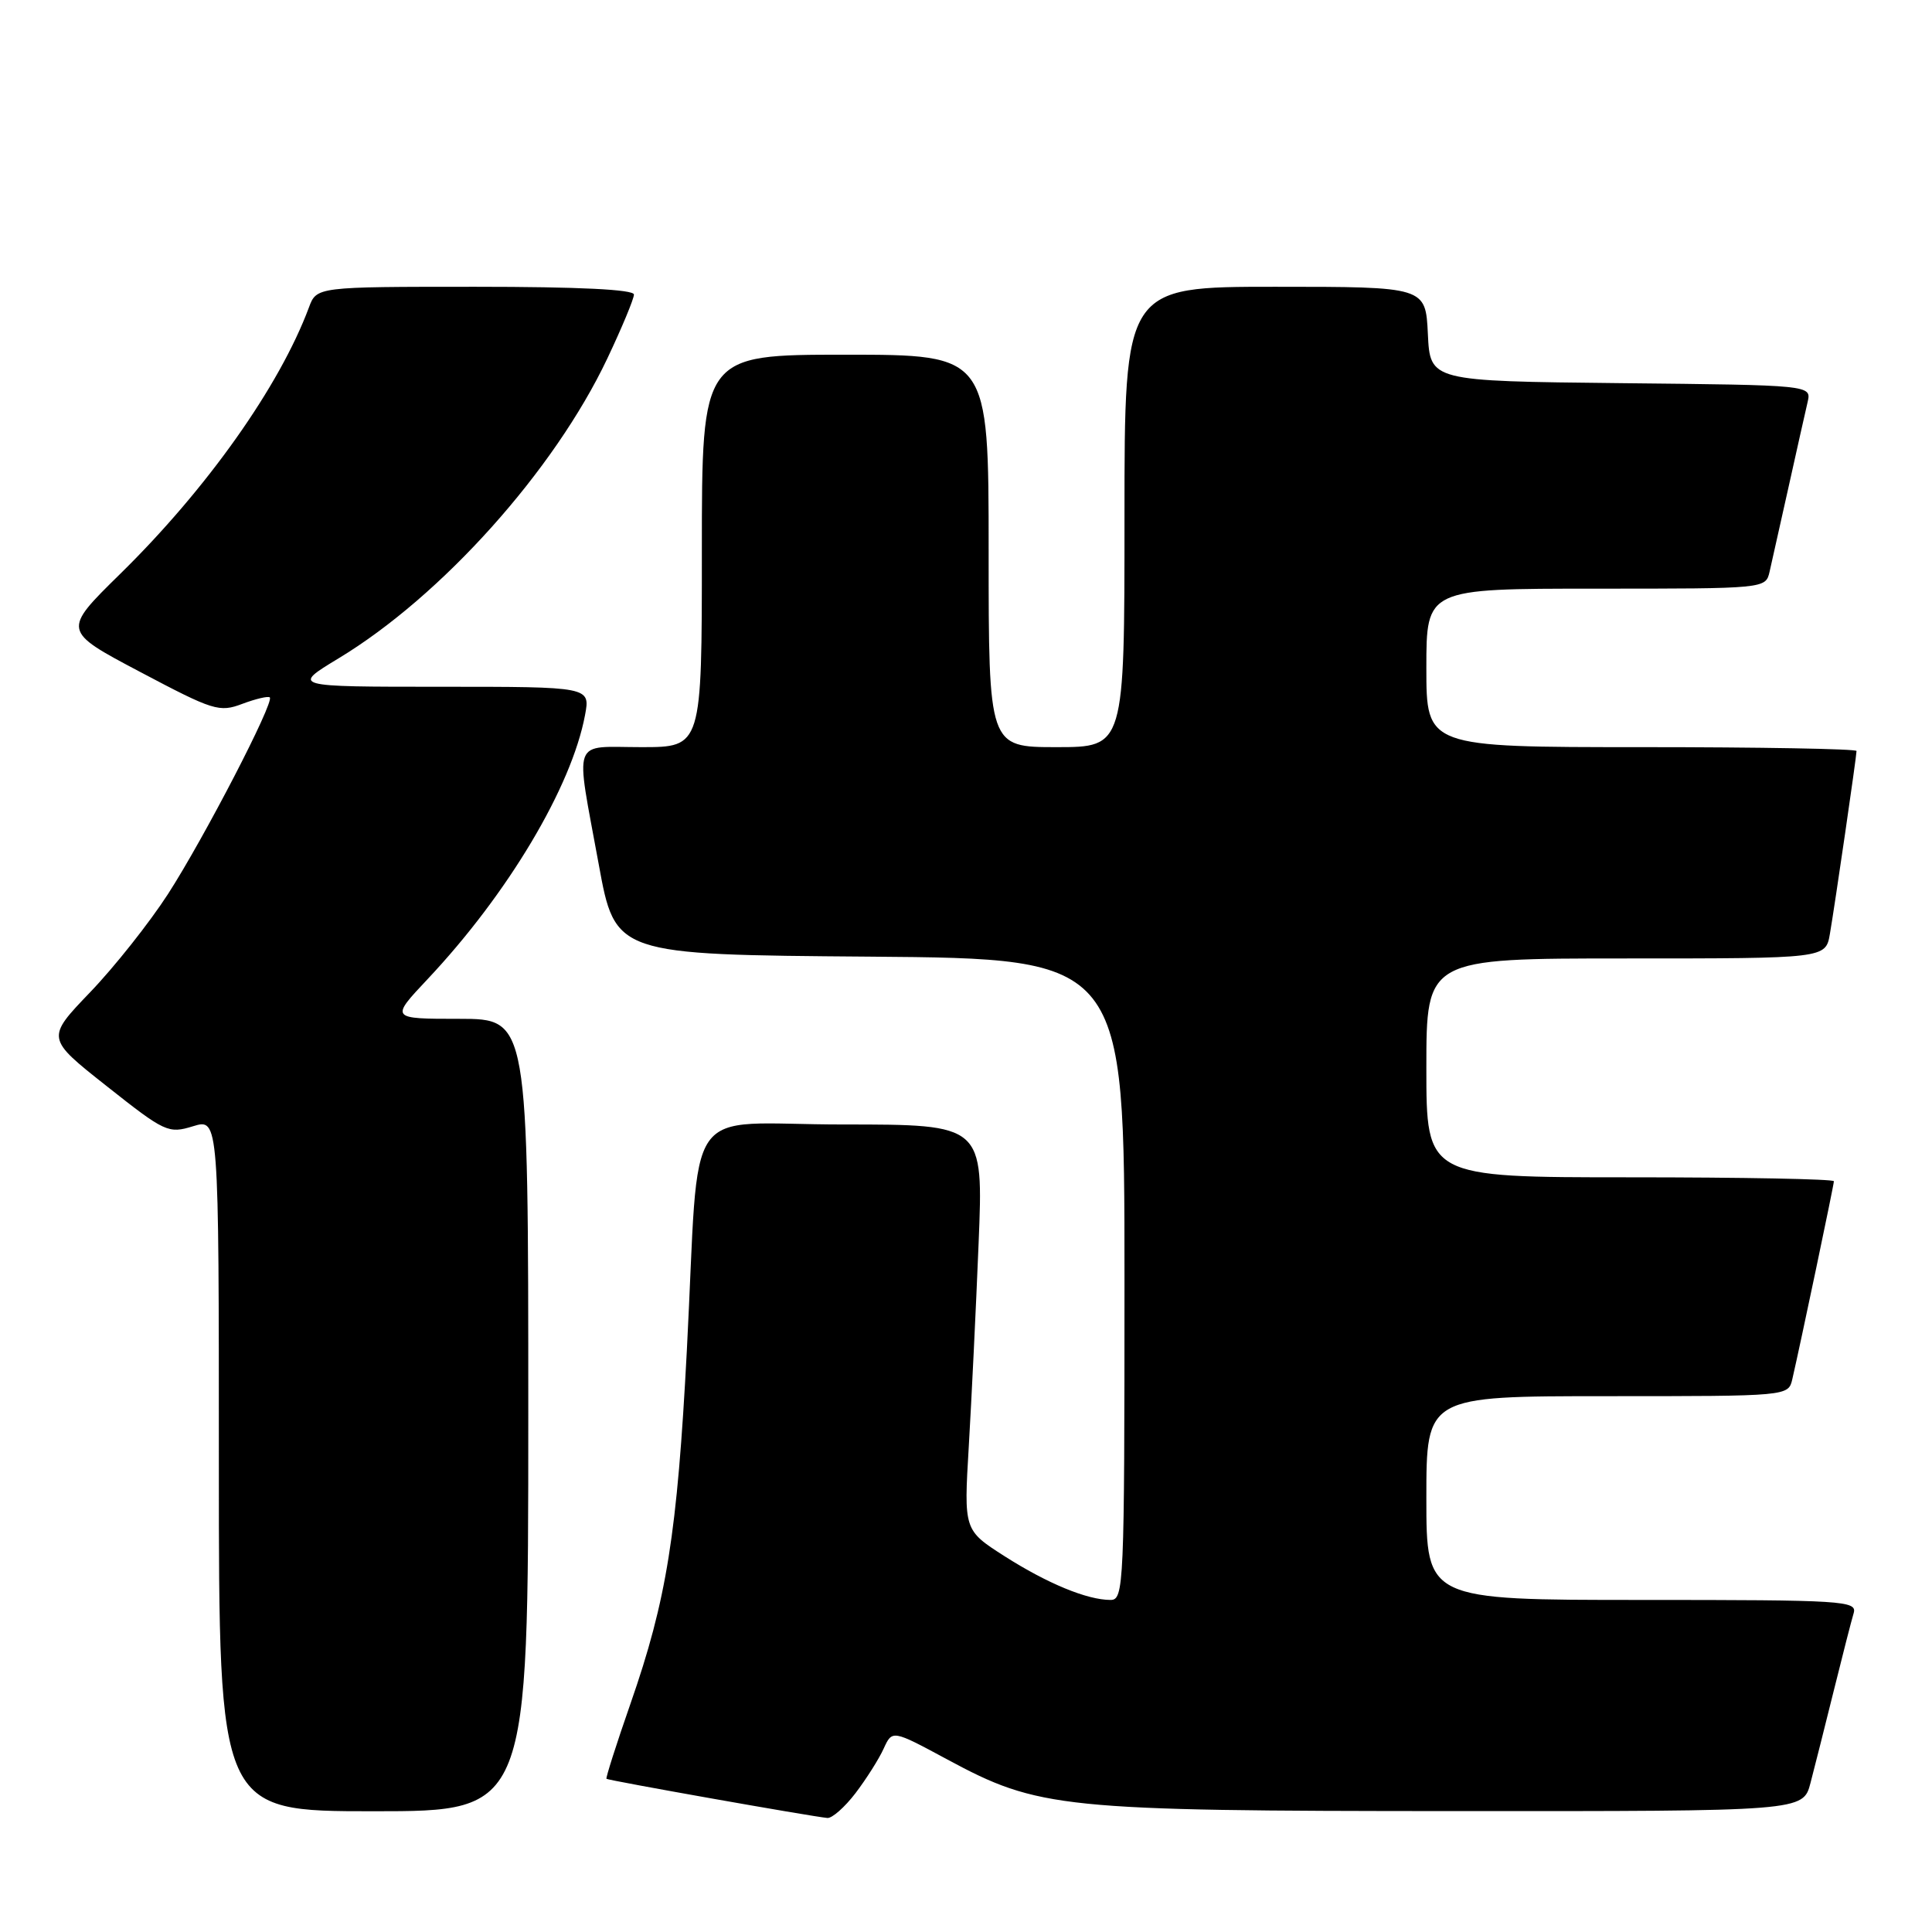 <?xml version="1.0" encoding="UTF-8" standalone="no"?>
<!DOCTYPE svg PUBLIC "-//W3C//DTD SVG 1.1//EN" "http://www.w3.org/Graphics/SVG/1.1/DTD/svg11.dtd" >
<svg xmlns="http://www.w3.org/2000/svg" xmlns:xlink="http://www.w3.org/1999/xlink" version="1.1" viewBox="0 0 256 256">
 <g >
 <path fill="currentColor"
d=" M 113.36 237.60 C 114.79 235.72 116.47 233.07 117.09 231.70 C 118.23 229.21 118.23 229.21 125.51 233.13 C 137.62 239.66 140.55 239.96 192.71 239.98 C 238.92 240.00 238.92 240.00 239.90 236.25 C 240.44 234.19 241.83 228.68 242.99 224.00 C 244.15 219.32 245.33 214.71 245.62 213.75 C 246.10 212.11 244.31 212.00 217.57 212.00 C 189.00 212.00 189.00 212.00 189.00 198.50 C 189.00 185.00 189.00 185.00 212.98 185.00 C 236.96 185.00 236.96 185.00 237.49 182.75 C 238.57 178.08 243.00 157.01 243.00 156.52 C 243.00 156.23 230.85 156.00 216.00 156.00 C 189.00 156.00 189.00 156.00 189.00 141.50 C 189.00 127.00 189.00 127.00 215.45 127.00 C 241.91 127.00 241.91 127.00 242.47 123.75 C 243.15 119.79 246.00 100.21 246.00 99.51 C 246.00 99.23 233.18 99.00 217.50 99.00 C 189.00 99.00 189.00 99.00 189.00 88.50 C 189.00 78.00 189.00 78.00 211.48 78.00 C 233.96 78.00 233.96 78.00 234.48 75.75 C 234.76 74.51 235.90 69.45 237.00 64.50 C 238.10 59.55 239.23 54.50 239.52 53.27 C 240.03 51.03 240.03 51.03 214.76 50.77 C 189.50 50.50 189.50 50.50 189.20 44.25 C 188.90 38.00 188.90 38.00 168.95 38.00 C 149.00 38.00 149.00 38.00 149.00 68.50 C 149.00 99.00 149.00 99.00 140.00 99.00 C 131.00 99.00 131.00 99.00 131.00 73.00 C 131.00 47.00 131.00 47.00 112.00 47.00 C 93.00 47.00 93.00 47.00 93.00 73.00 C 93.00 99.00 93.00 99.00 85.00 99.00 C 75.64 99.00 76.21 97.43 79.33 114.50 C 81.52 126.50 81.52 126.50 115.26 126.76 C 149.00 127.03 149.00 127.03 149.00 169.51 C 149.00 210.19 148.92 212.00 147.15 212.00 C 144.05 212.00 138.78 209.82 133.10 206.20 C 127.71 202.75 127.71 202.75 128.37 191.63 C 128.73 185.51 129.32 173.41 129.67 164.75 C 130.31 149.00 130.31 149.00 111.72 149.00 C 90.06 149.00 92.78 145.06 91.01 178.95 C 89.73 203.27 88.35 211.95 83.53 225.78 C 81.67 231.11 80.25 235.58 80.36 235.70 C 80.58 235.92 107.49 240.69 109.63 240.89 C 110.25 240.95 111.93 239.47 113.36 237.60 Z  M 70.00 187.50 C 70.00 135.00 70.00 135.00 60.85 135.00 C 51.71 135.00 51.71 135.00 56.65 129.75 C 67.29 118.45 75.74 104.28 77.52 94.75 C 78.22 91.00 78.22 91.00 58.43 91.00 C 38.64 91.00 38.64 91.00 44.87 87.23 C 58.53 78.97 73.42 62.36 80.46 47.53 C 82.41 43.42 84.00 39.59 84.00 39.03 C 84.00 38.36 76.71 38.00 62.98 38.00 C 41.95 38.00 41.95 38.00 40.93 40.75 C 37.04 51.18 27.43 64.76 15.93 76.04 C 8.25 83.58 8.25 83.58 18.56 89.03 C 28.28 94.17 29.06 94.42 32.12 93.26 C 33.91 92.59 35.54 92.21 35.75 92.41 C 36.37 93.04 27.07 111.00 22.27 118.45 C 19.80 122.27 15.15 128.14 11.94 131.48 C 6.10 137.57 6.10 137.57 14.14 143.92 C 21.87 150.04 22.31 150.24 25.59 149.23 C 29.00 148.19 29.00 148.19 29.00 194.09 C 29.00 240.00 29.00 240.00 49.50 240.00 C 70.00 240.00 70.00 240.00 70.00 187.50 Z "/>
</g>
</svg>